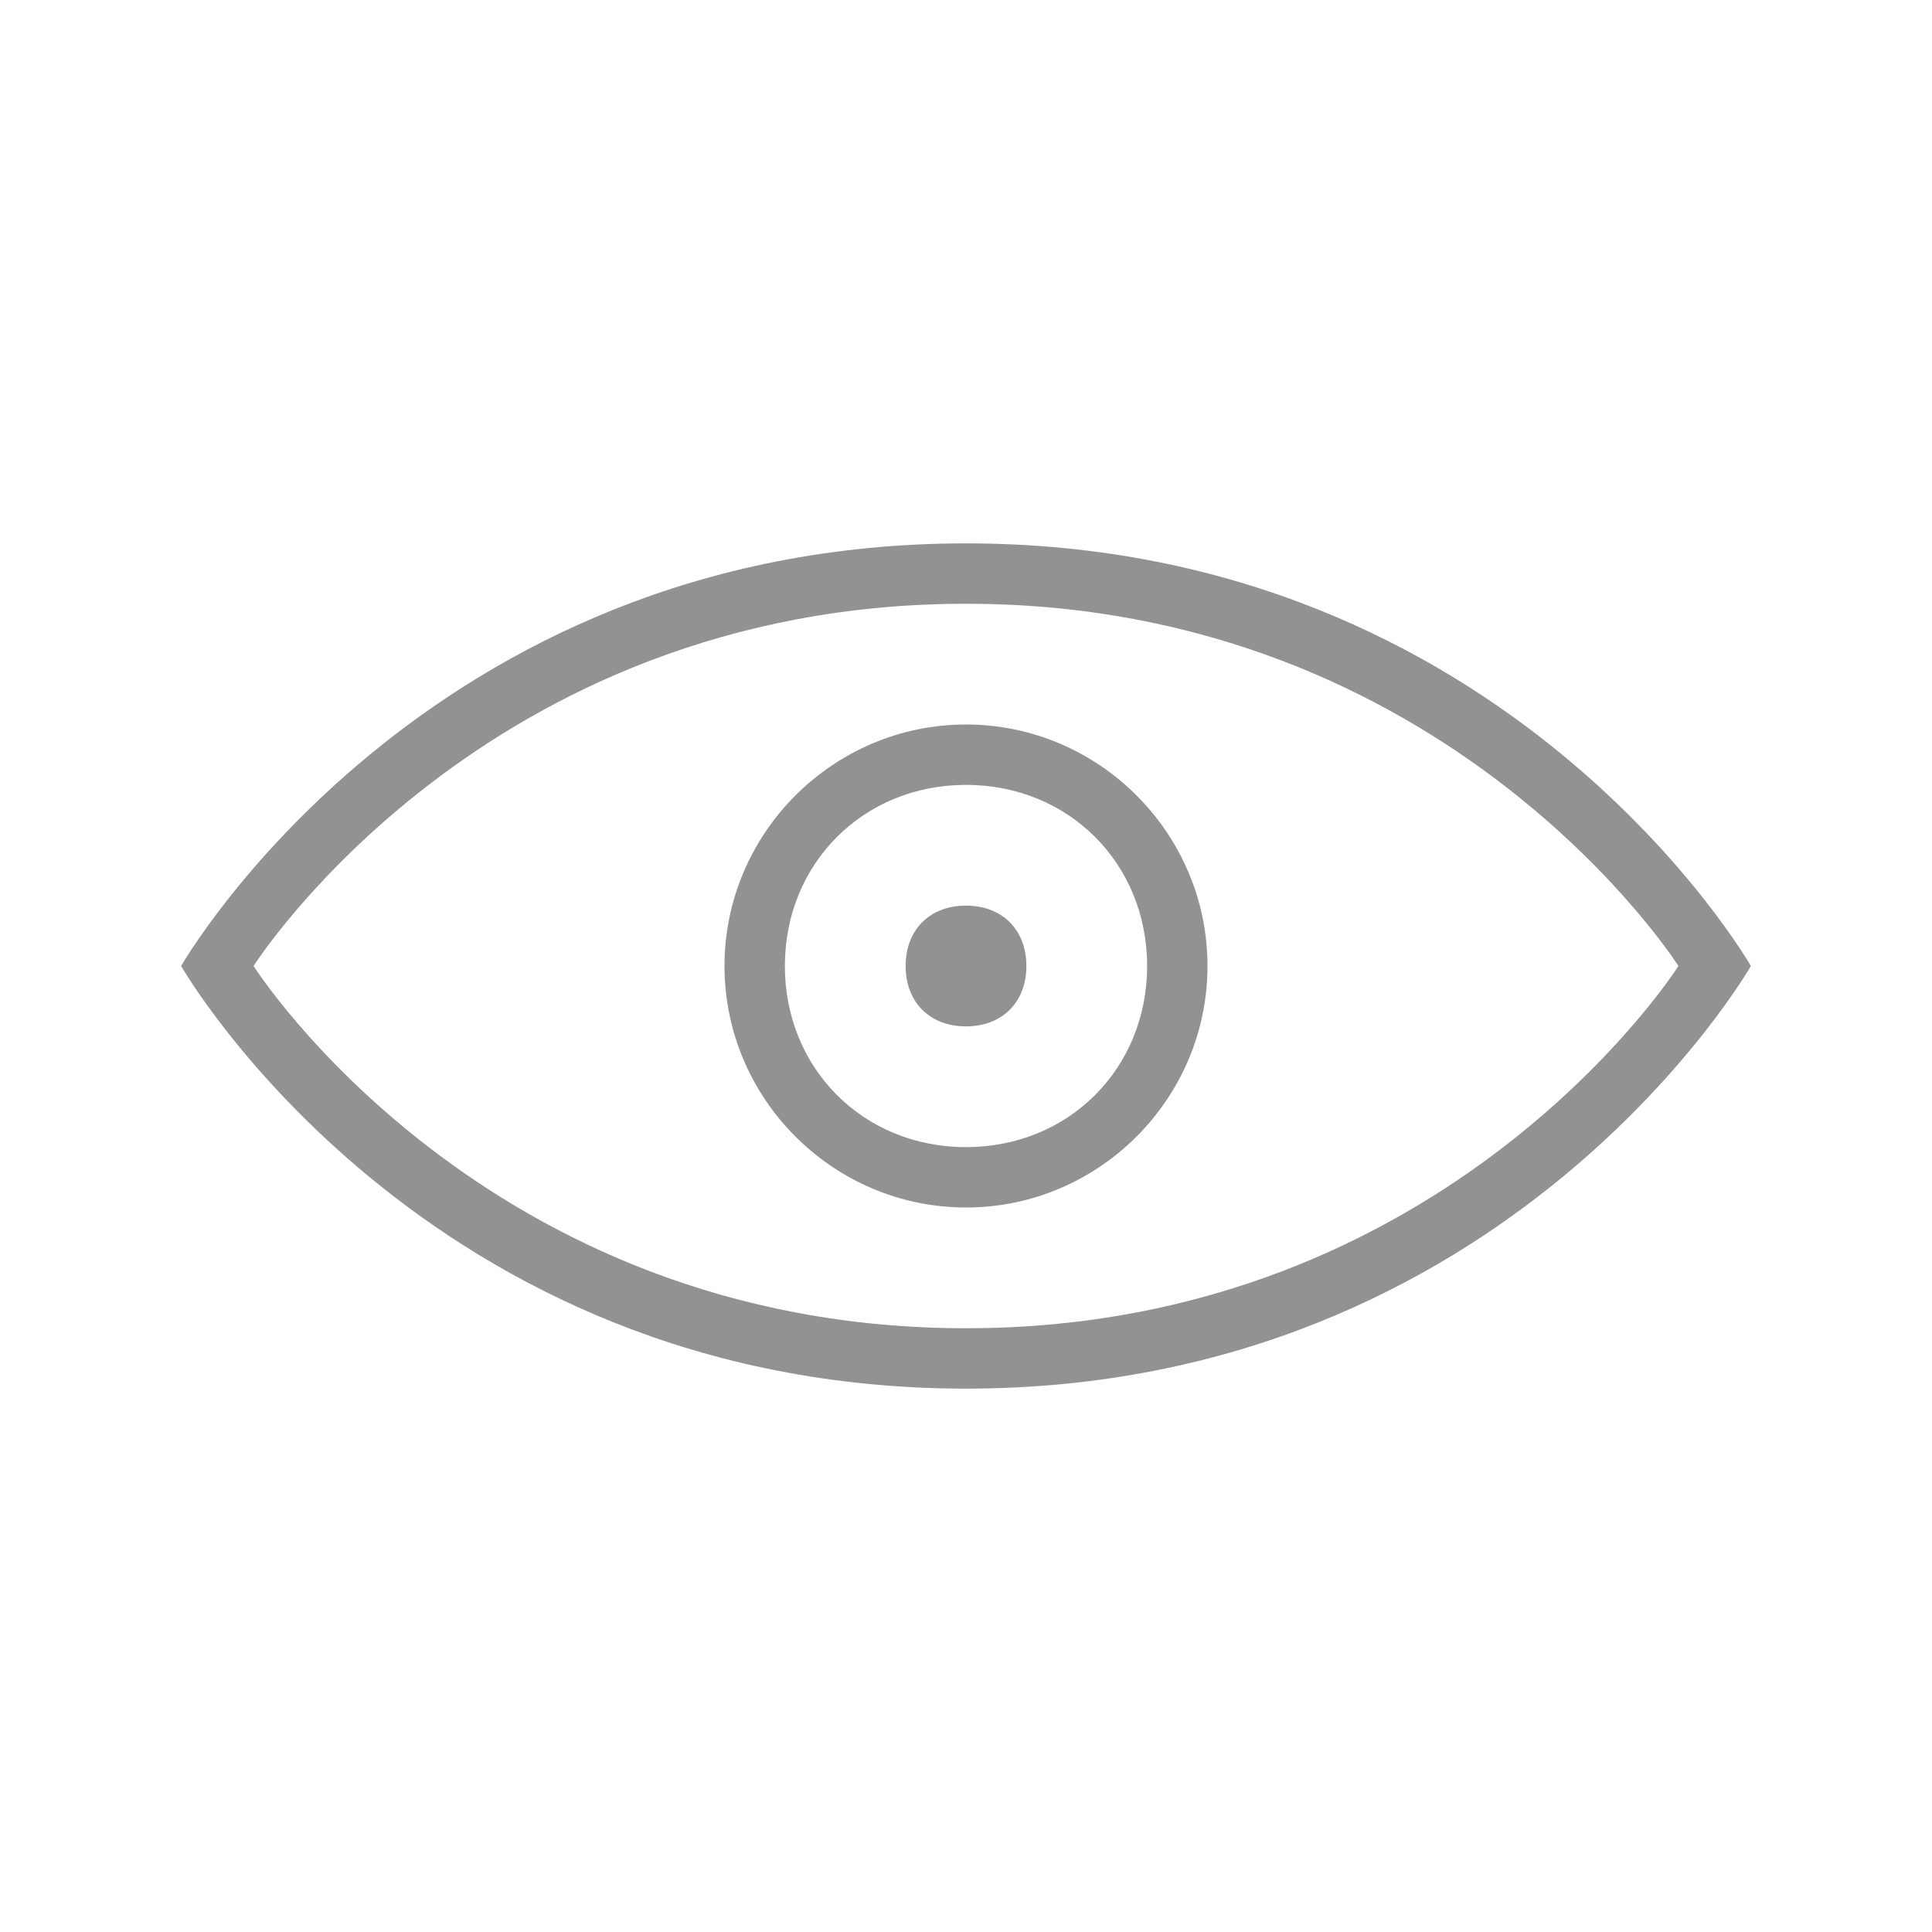 <svg xmlns="http://www.w3.org/2000/svg" class="eye" height="32" version="1.1" viewBox="0 0 32 32" width="32"><g fill="none" fill-rule="evenodd" id="Page-1" stroke="none" stroke-width="1"><g fill="#929292" id="icon-22-eye"><path d="M16 9C7 9 3 16 3 16 3 16 7 23 16 23 25 23 29 16 29 16 29 16 25 9 16 9L16 9 16 9ZM16 10C8 10 4.2 16 4.2 16 4.2 16 8 22 16 22 24 22 27.8 16 27.8 16 27.8 16 24 10 16 10L16 10 16 10ZM16 20C18.2 20 20 18.2 20 16 20 13.8 18.2 12 16 12 13.8 12 12 13.8 12 16 12 18.2 13.8 20 16 20L16 20 16 20ZM16 19C17.7 19 19 17.7 19 16 19 14.3 17.7 13 16 13 14.3 13 13 14.3 13 16 13 17.7 14.3 19 16 19L16 19 16 19ZM16 17C16.6 17 17 16.6 17 16 17 15.4 16.6 15 16 15 15.4 15 15 15.4 15 16 15 16.6 15.4 17 16 17L16 17 16 17Z" id="eye"/></g></g></svg>
